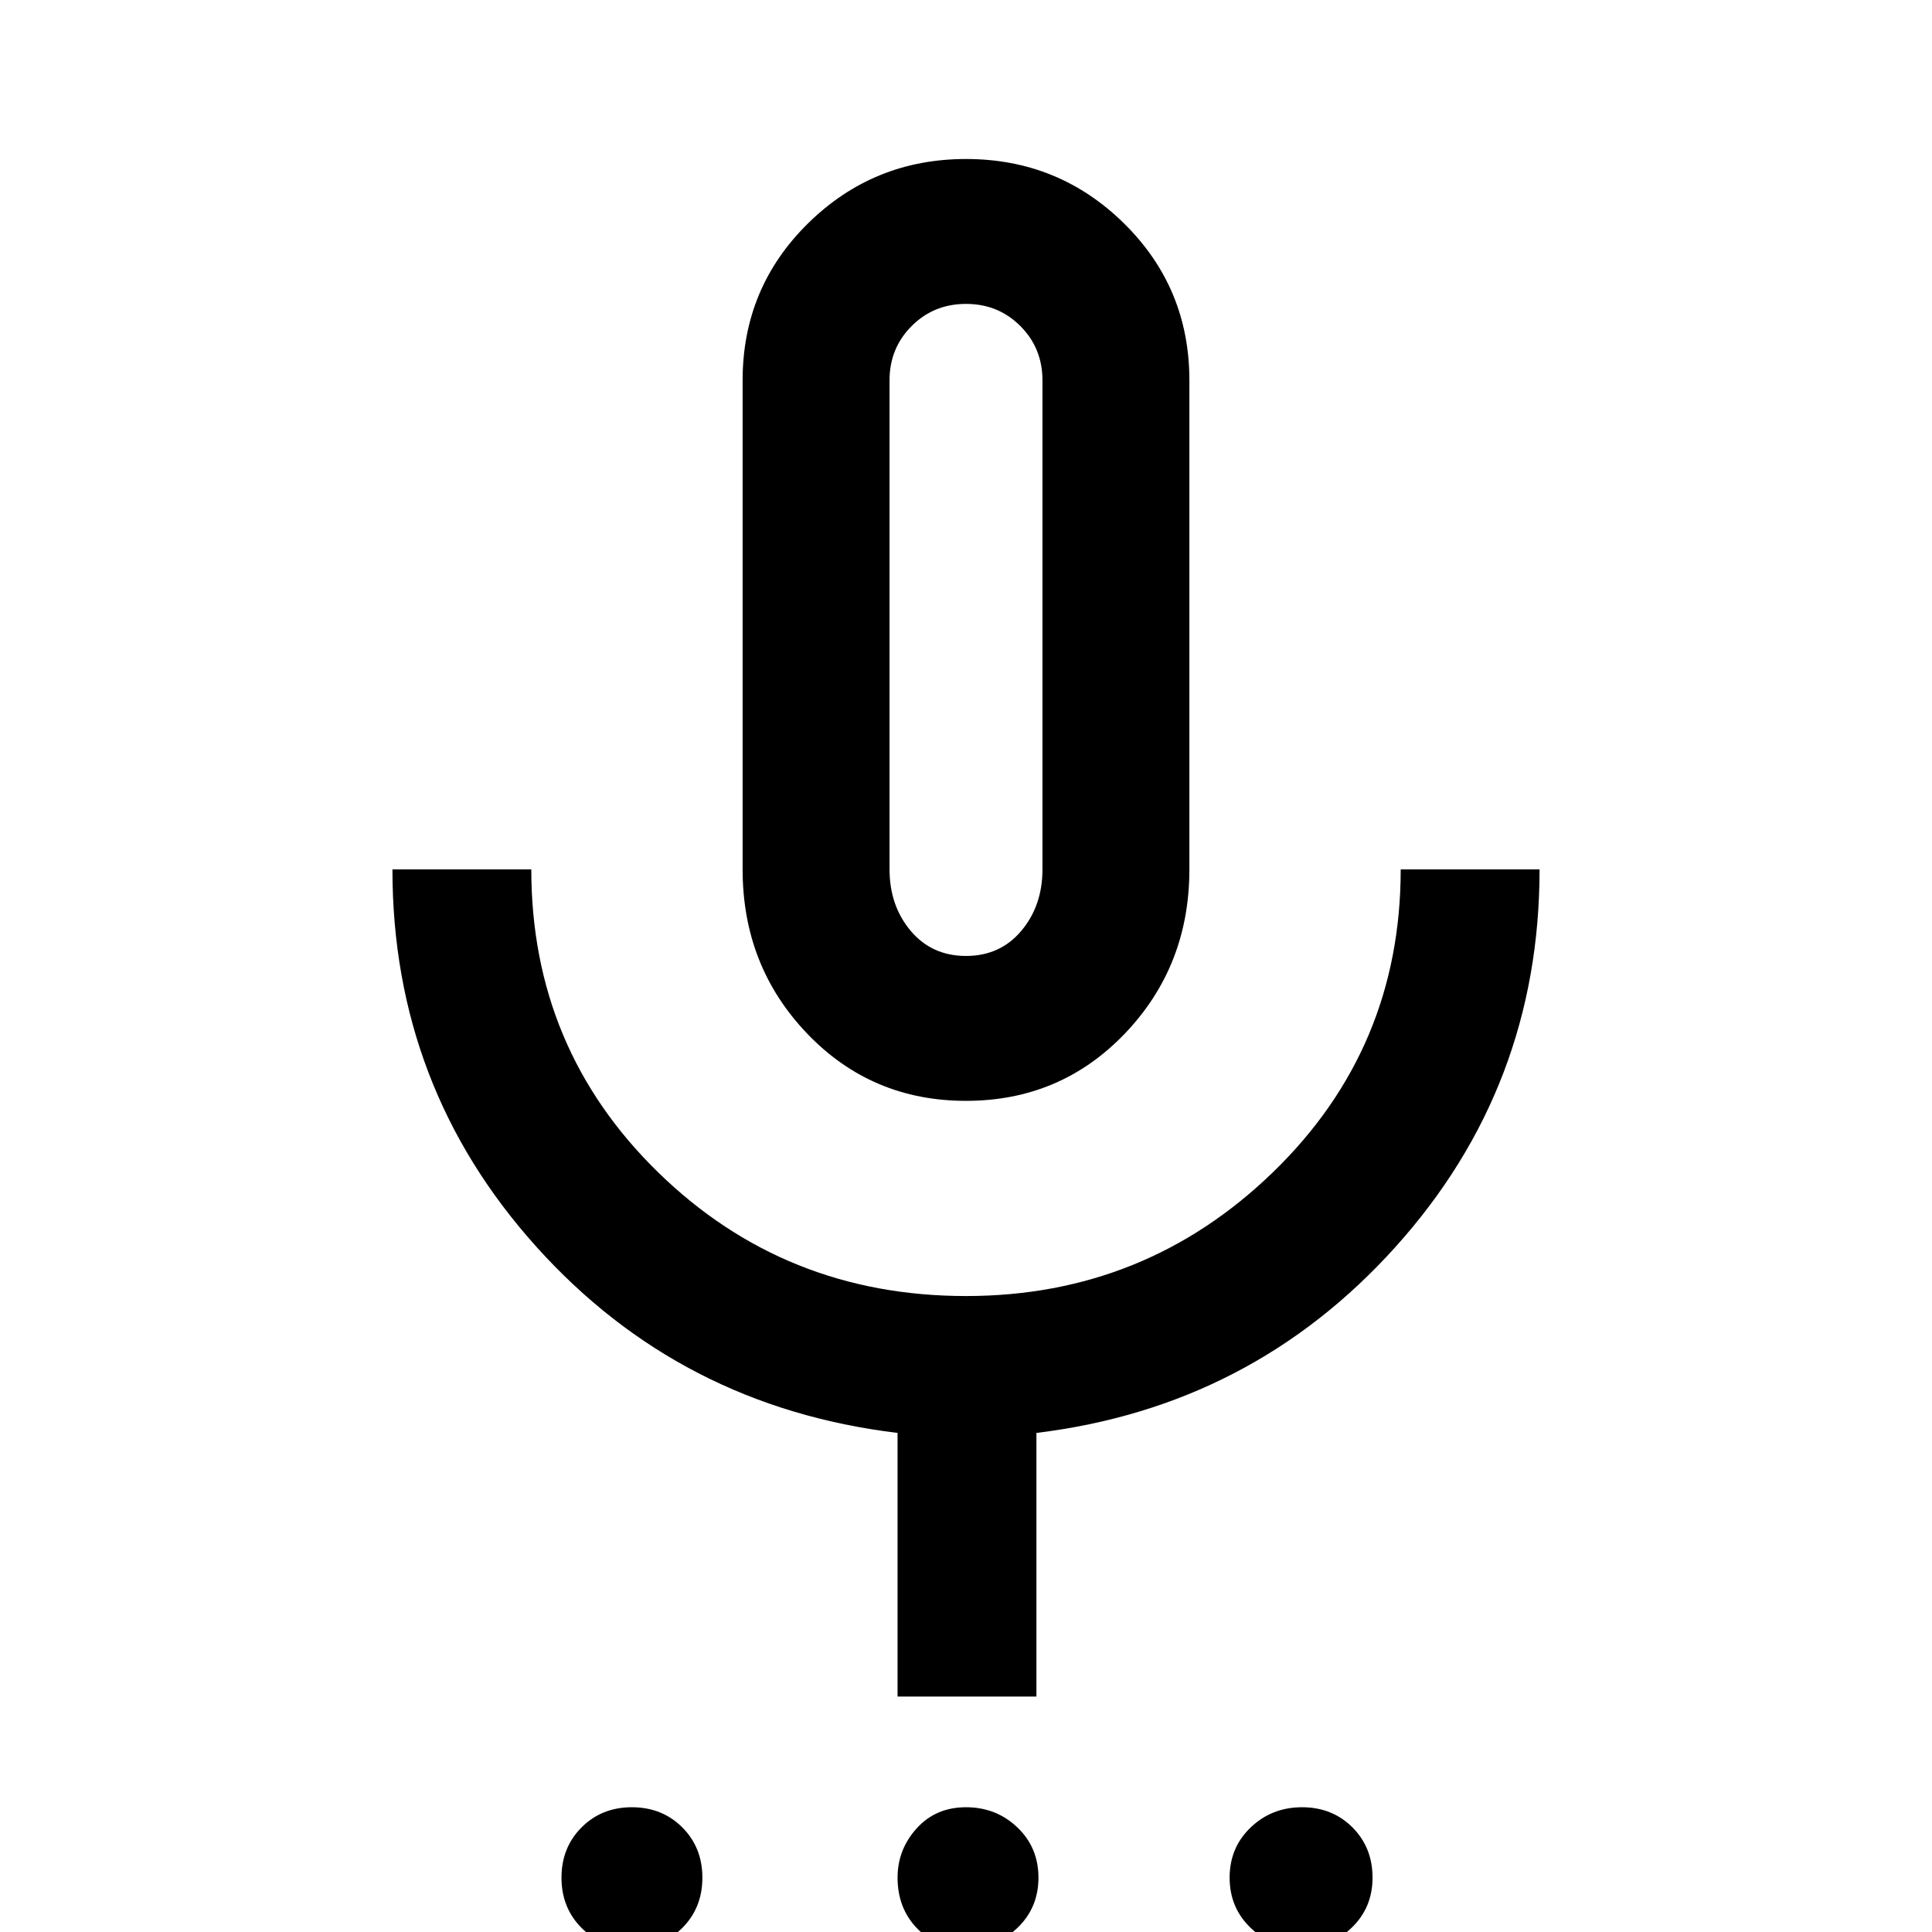 <svg xmlns="http://www.w3.org/2000/svg" height="40" width="40"><path d="M13.083 40.333q-.625 0-1.041-.416-.417-.417-.417-1.042t.417-1.042q.416-.416 1.041-.416t1.042.416q.417.417.417 1.042t-.417 1.042q-.417.416-1.042.416Zm6.917 0q-.625 0-1.021-.416-.396-.417-.396-1.042 0-.583.396-1.021.396-.437 1.021-.437.625 0 1.062.416.438.417.438 1.042t-.438 1.042q-.437.416-1.062.416Zm6.917 0q-.584 0-1.021-.416-.438-.417-.438-1.042t.438-1.042q.437-.416 1.062-.416t1.042.416q.417.417.417 1.042t-.438 1.042q-.437.416-1.062.416ZM20 22.792q-1.958 0-3.292-1.396Q15.375 20 15.375 18V7.875q0-1.917 1.354-3.25T20 3.292q1.917 0 3.271 1.333 1.354 1.333 1.354 3.25V18q0 2-1.333 3.396-1.334 1.396-3.292 1.396Zm0-9.75Zm-1.417 22.083v-5.458q-4.5-.542-7.479-3.855Q8.125 22.5 8.125 18H11q0 3.708 2.625 6.271Q16.25 26.833 20 26.833q3.708 0 6.354-2.562Q29 21.708 29 18h2.875q0 4.5-2.979 7.812-2.979 3.313-7.438 3.855v5.458ZM20 19.792q.708 0 1.146-.521.437-.521.437-1.271V7.875q0-.667-.458-1.125-.458-.458-1.125-.458t-1.125.458q-.458.458-.458 1.125V18q0 .75.437 1.271.438.521 1.146.521Z"/></svg>